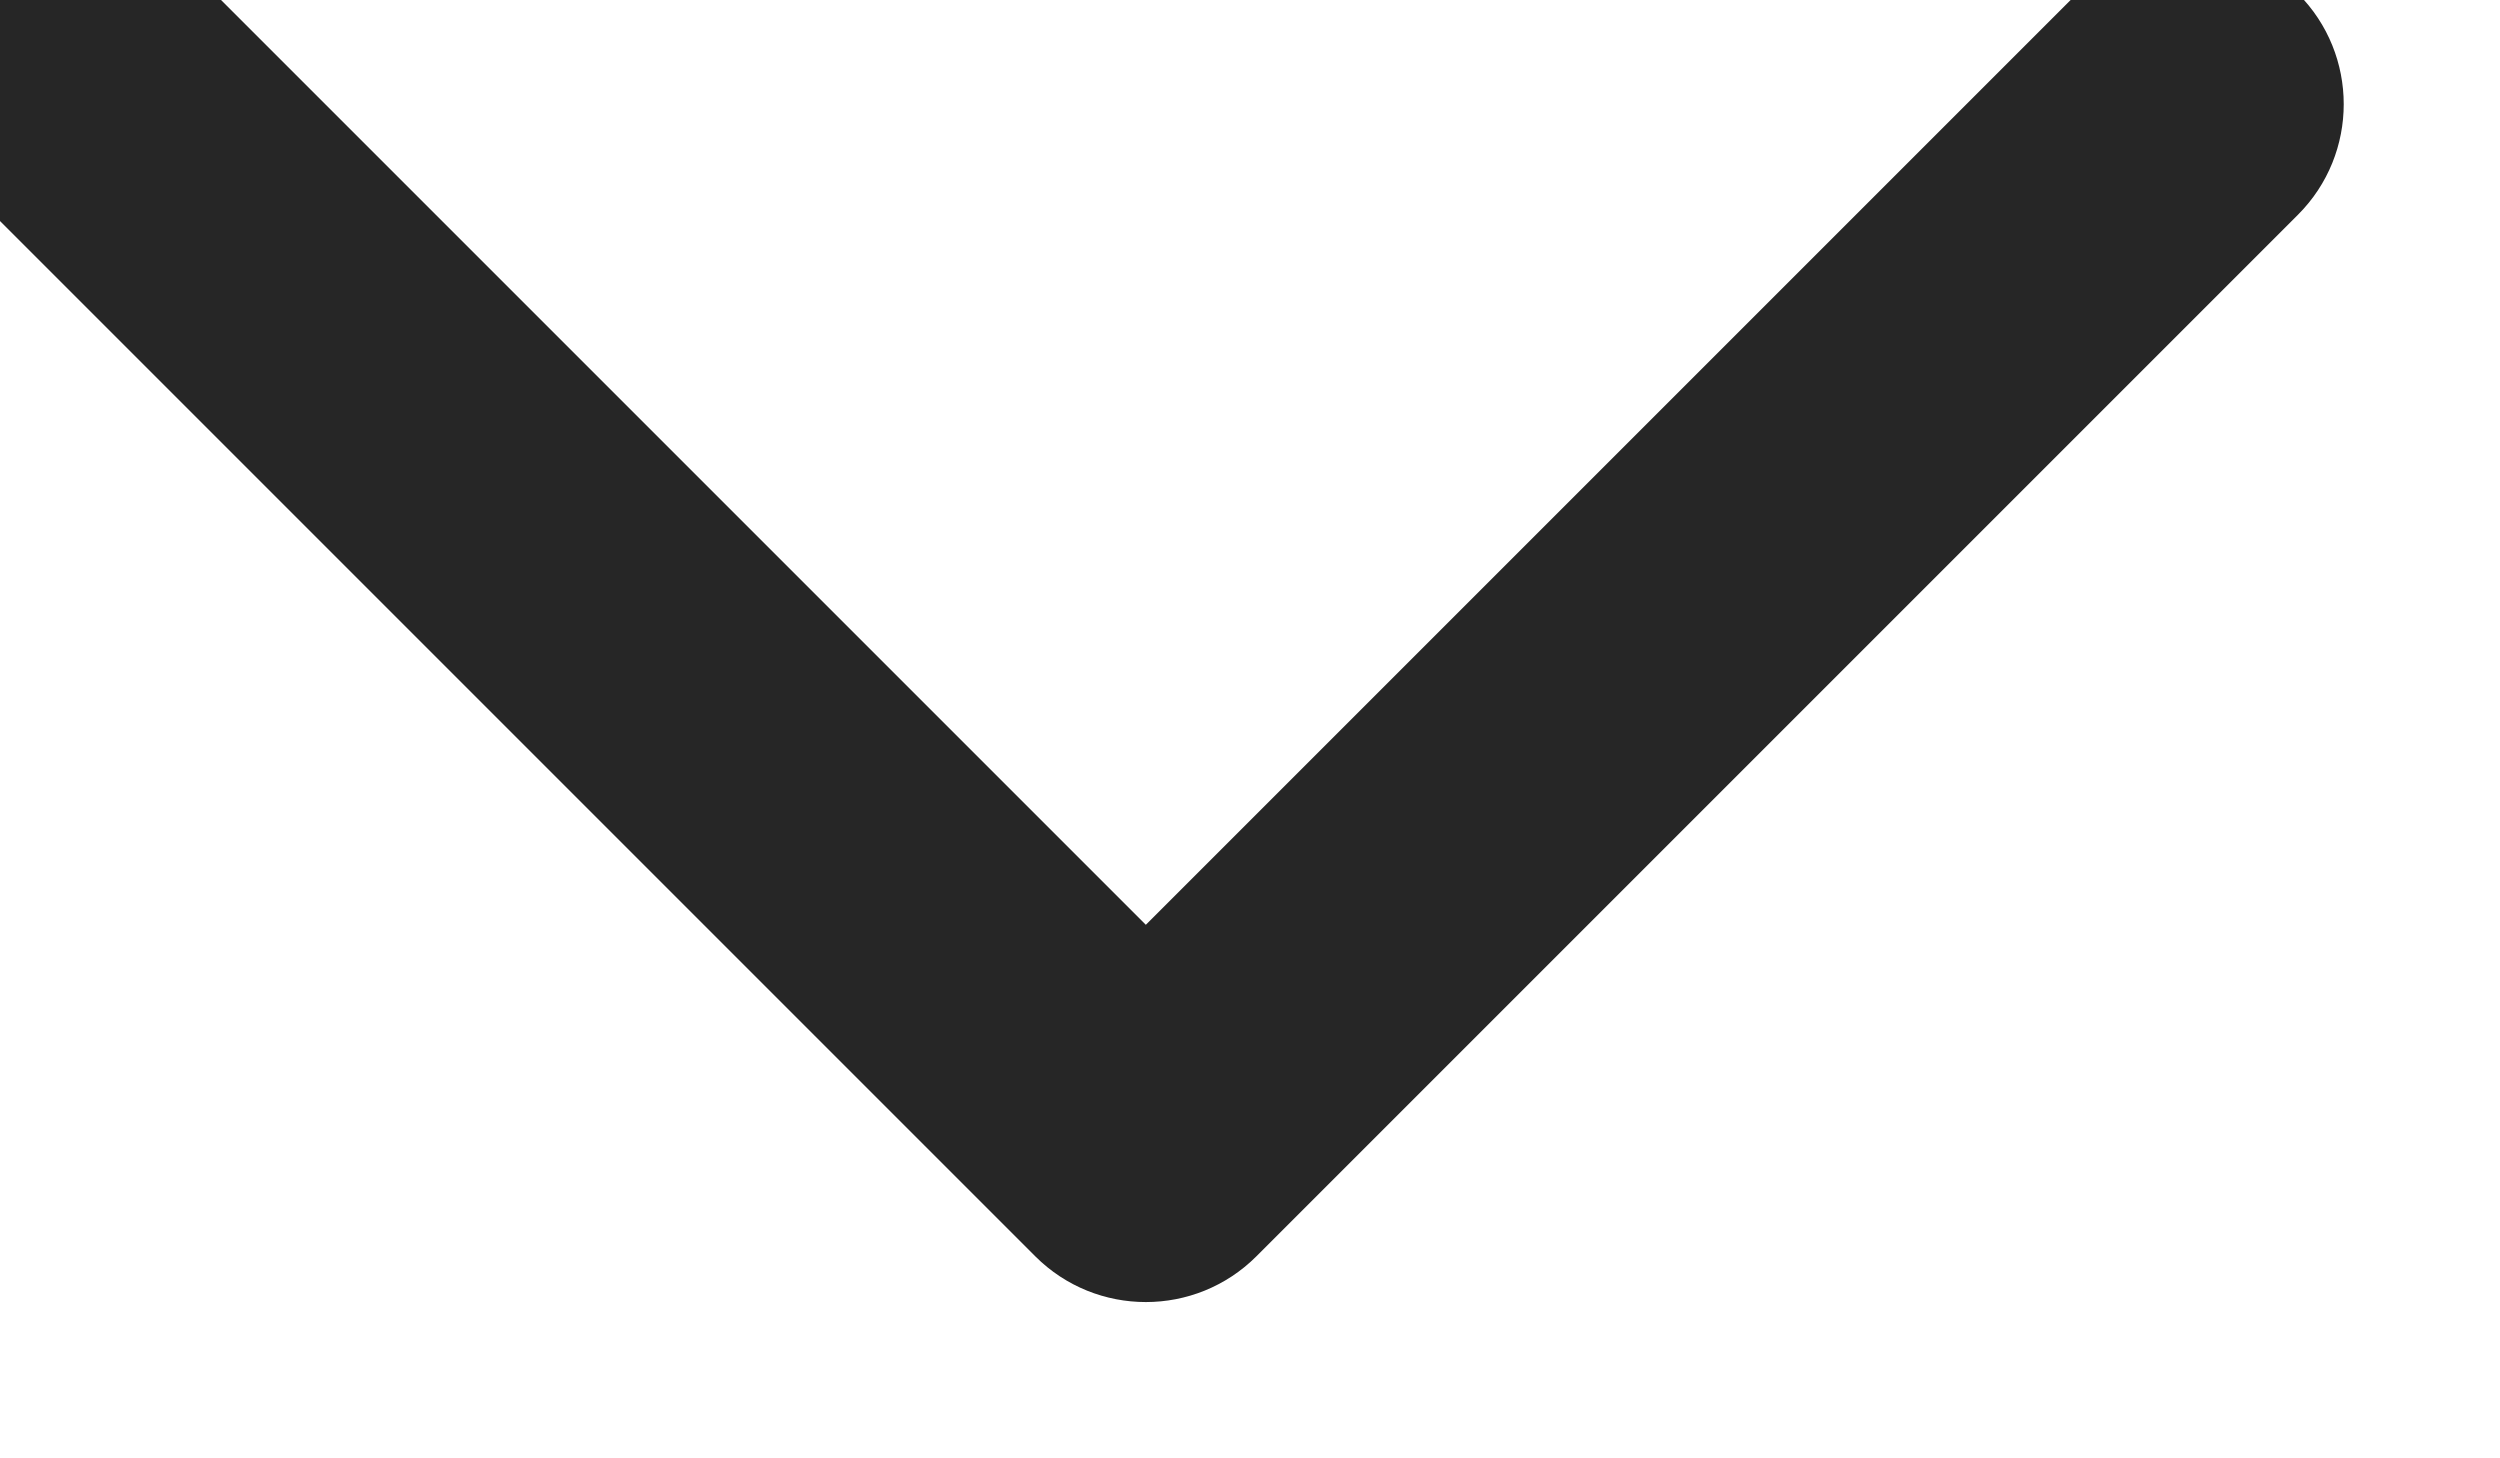 <svg width="24" height="14" viewBox="0 0 24 14" fill="none" xmlns="http://www.w3.org/2000/svg" xmlns:xlink="http://www.w3.org/1999/xlink">
<path d="M2.061,-0.061C1.475,-0.646 0.525,-0.646 -0.061,-0.061C-0.646,0.525 -0.646,1.475 -0.061,2.061L2.061,-0.061ZM11,11L9.939,12.061C10.525,12.646 11.475,12.646 12.061,12.061L11,11ZM22.061,2.061C22.646,1.475 22.646,0.525 22.061,-0.061C21.475,-0.646 20.525,-0.646 19.939,-0.061L22.061,2.061ZM-0.061,2.061L9.939,12.061L12.061,9.939L2.061,-0.061L-0.061,2.061ZM12.061,12.061L22.061,2.061L19.939,-0.061L9.939,9.939L12.061,12.061Z" transform="rotate(0 11 6)" fill="#262626"/>
</svg>
